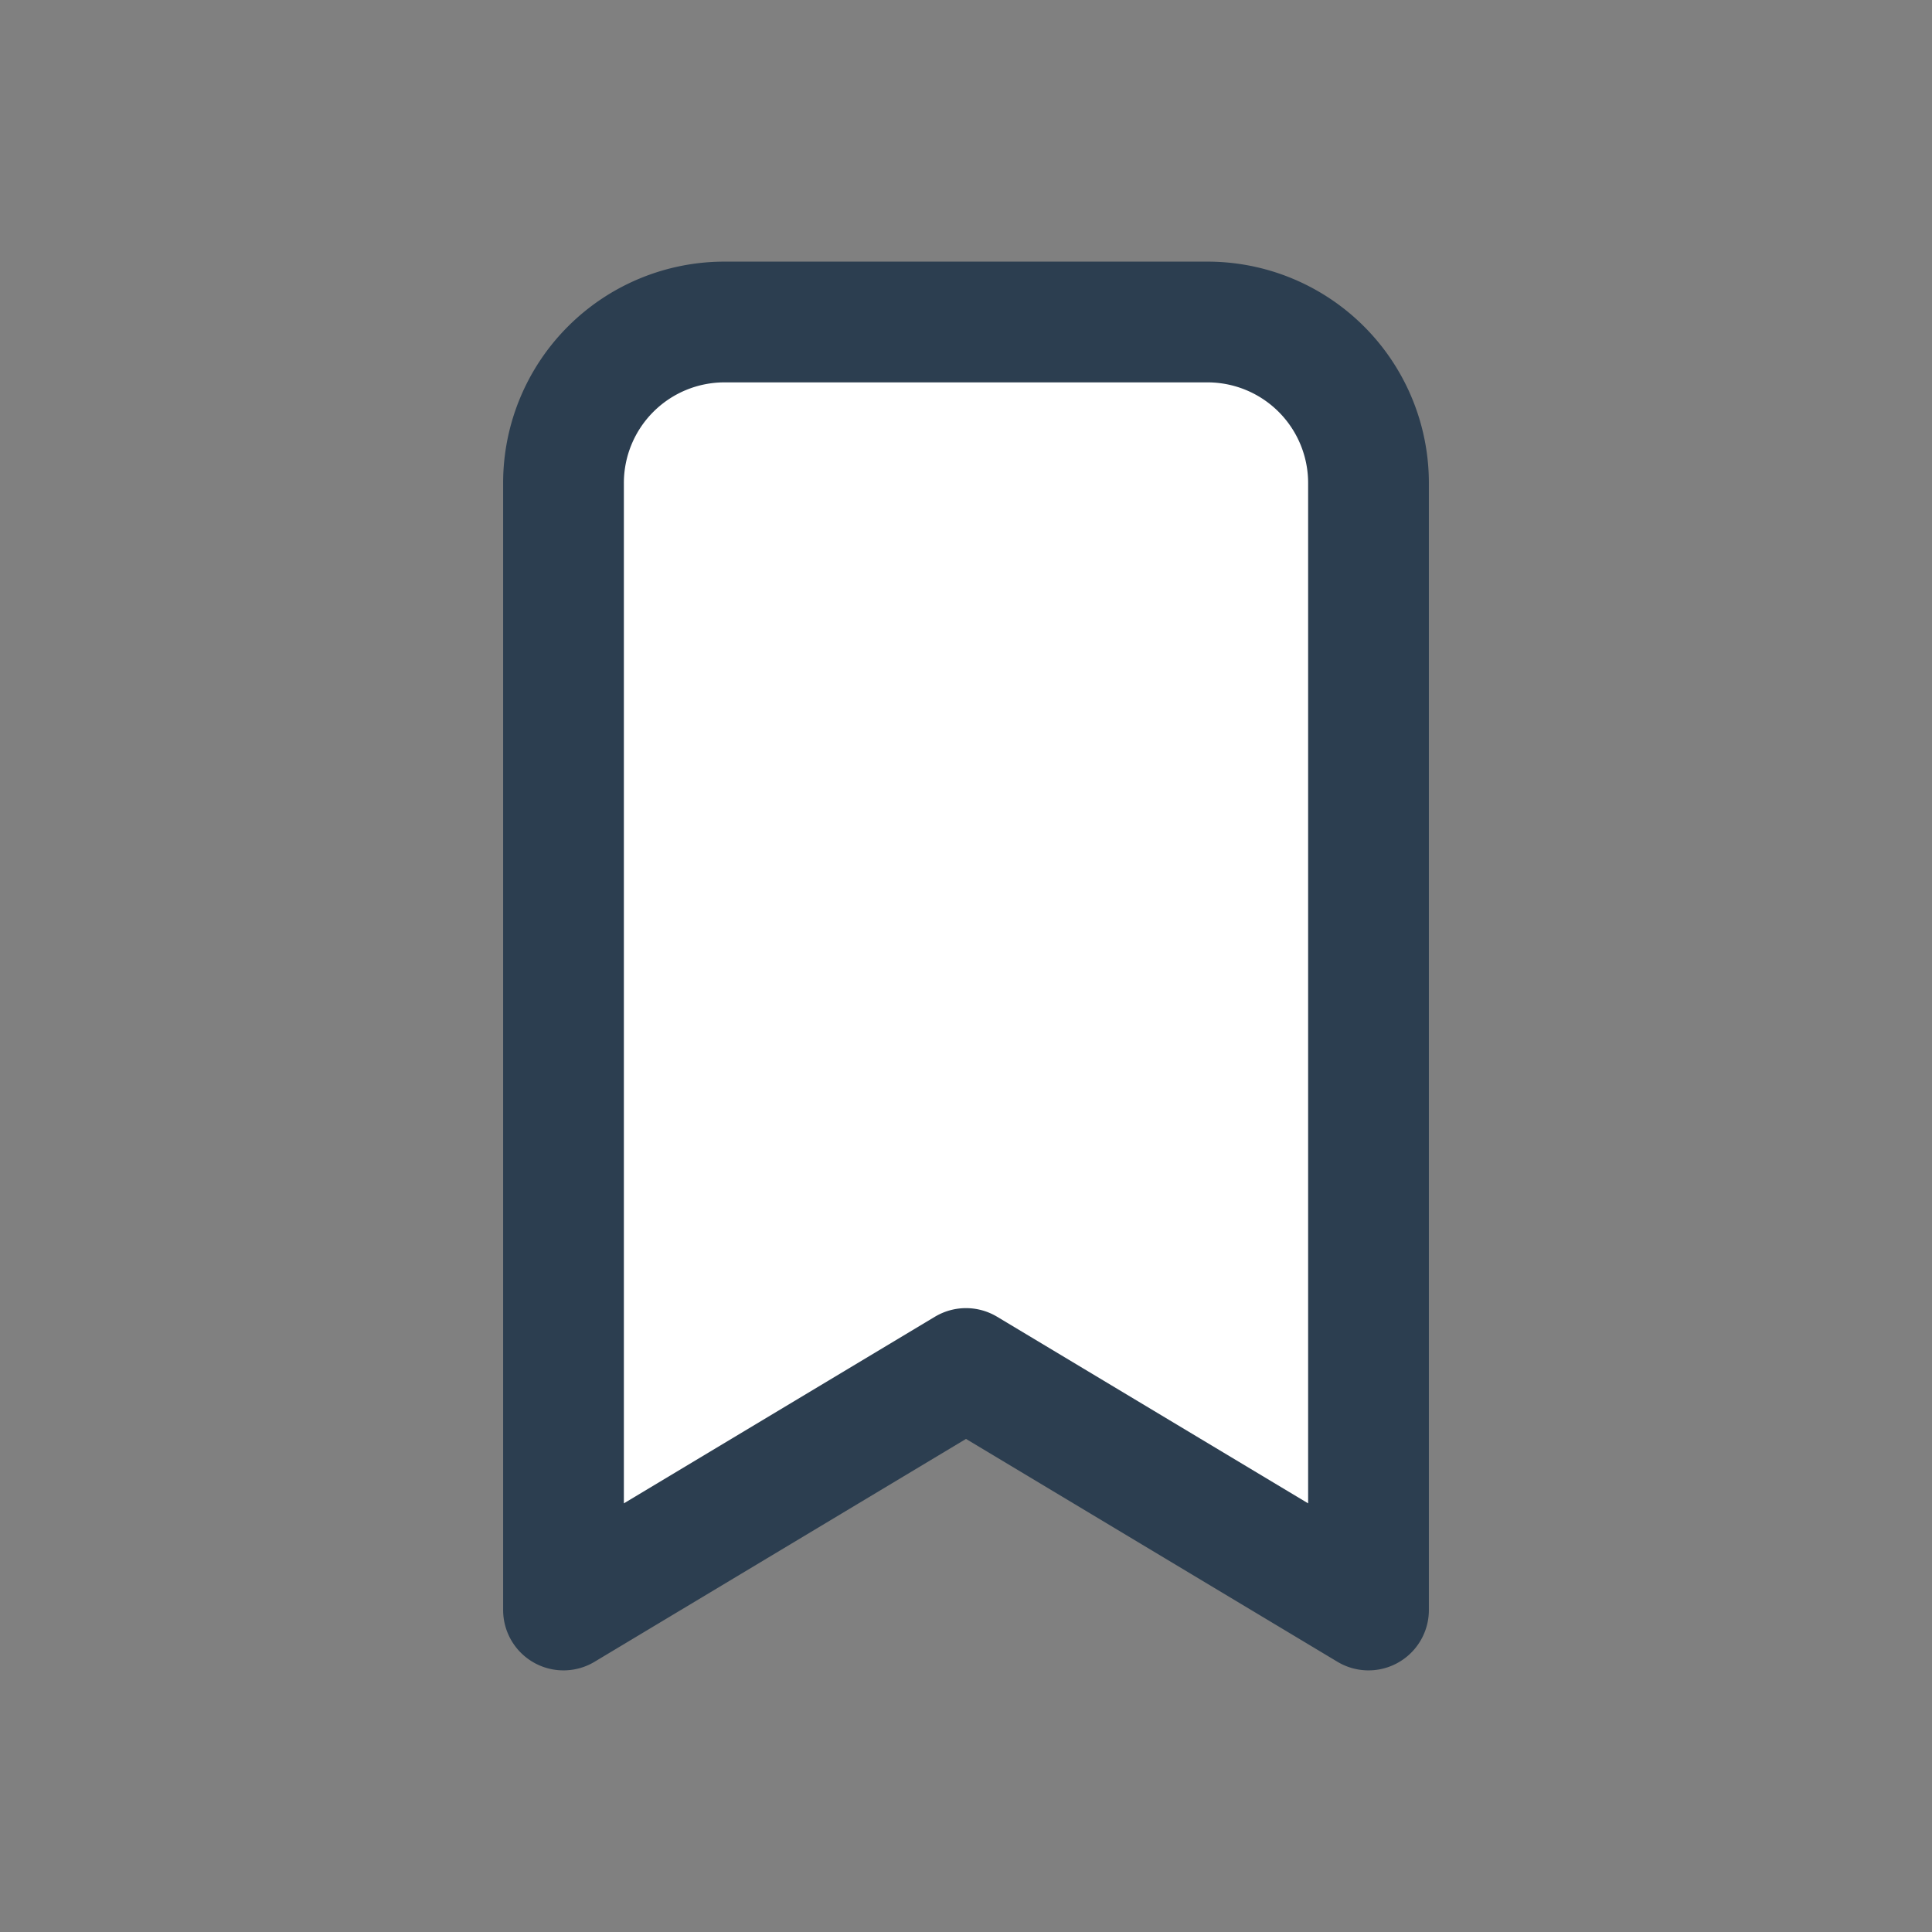                   <svg
                    xmlns="http://www.w3.org/2000/svg"
                    class="icon icon-tabler icon-tabler-bookmark stroke-white w-6 h-6"
                    width="44"
                    height="44"
                    viewBox="0 0 24 24"
                    stroke-width="1.5"
                    stroke="#2c3e50"
                    fill="white"
                    stroke-linecap="round"
                    stroke-linejoin="round"
                  >
                    <rect x="0" y="0" width="24" height="24" fill="#808080" stroke="none"/>
                    <path stroke="none" d="M0 0h24v24H0z" fill="none" />
                    <path d="M9 4h6a2 2 0 0 1 2 2v14l-5 -3l-5 3v-14a2 2 0 0 1 2 -2" />
                  </svg>